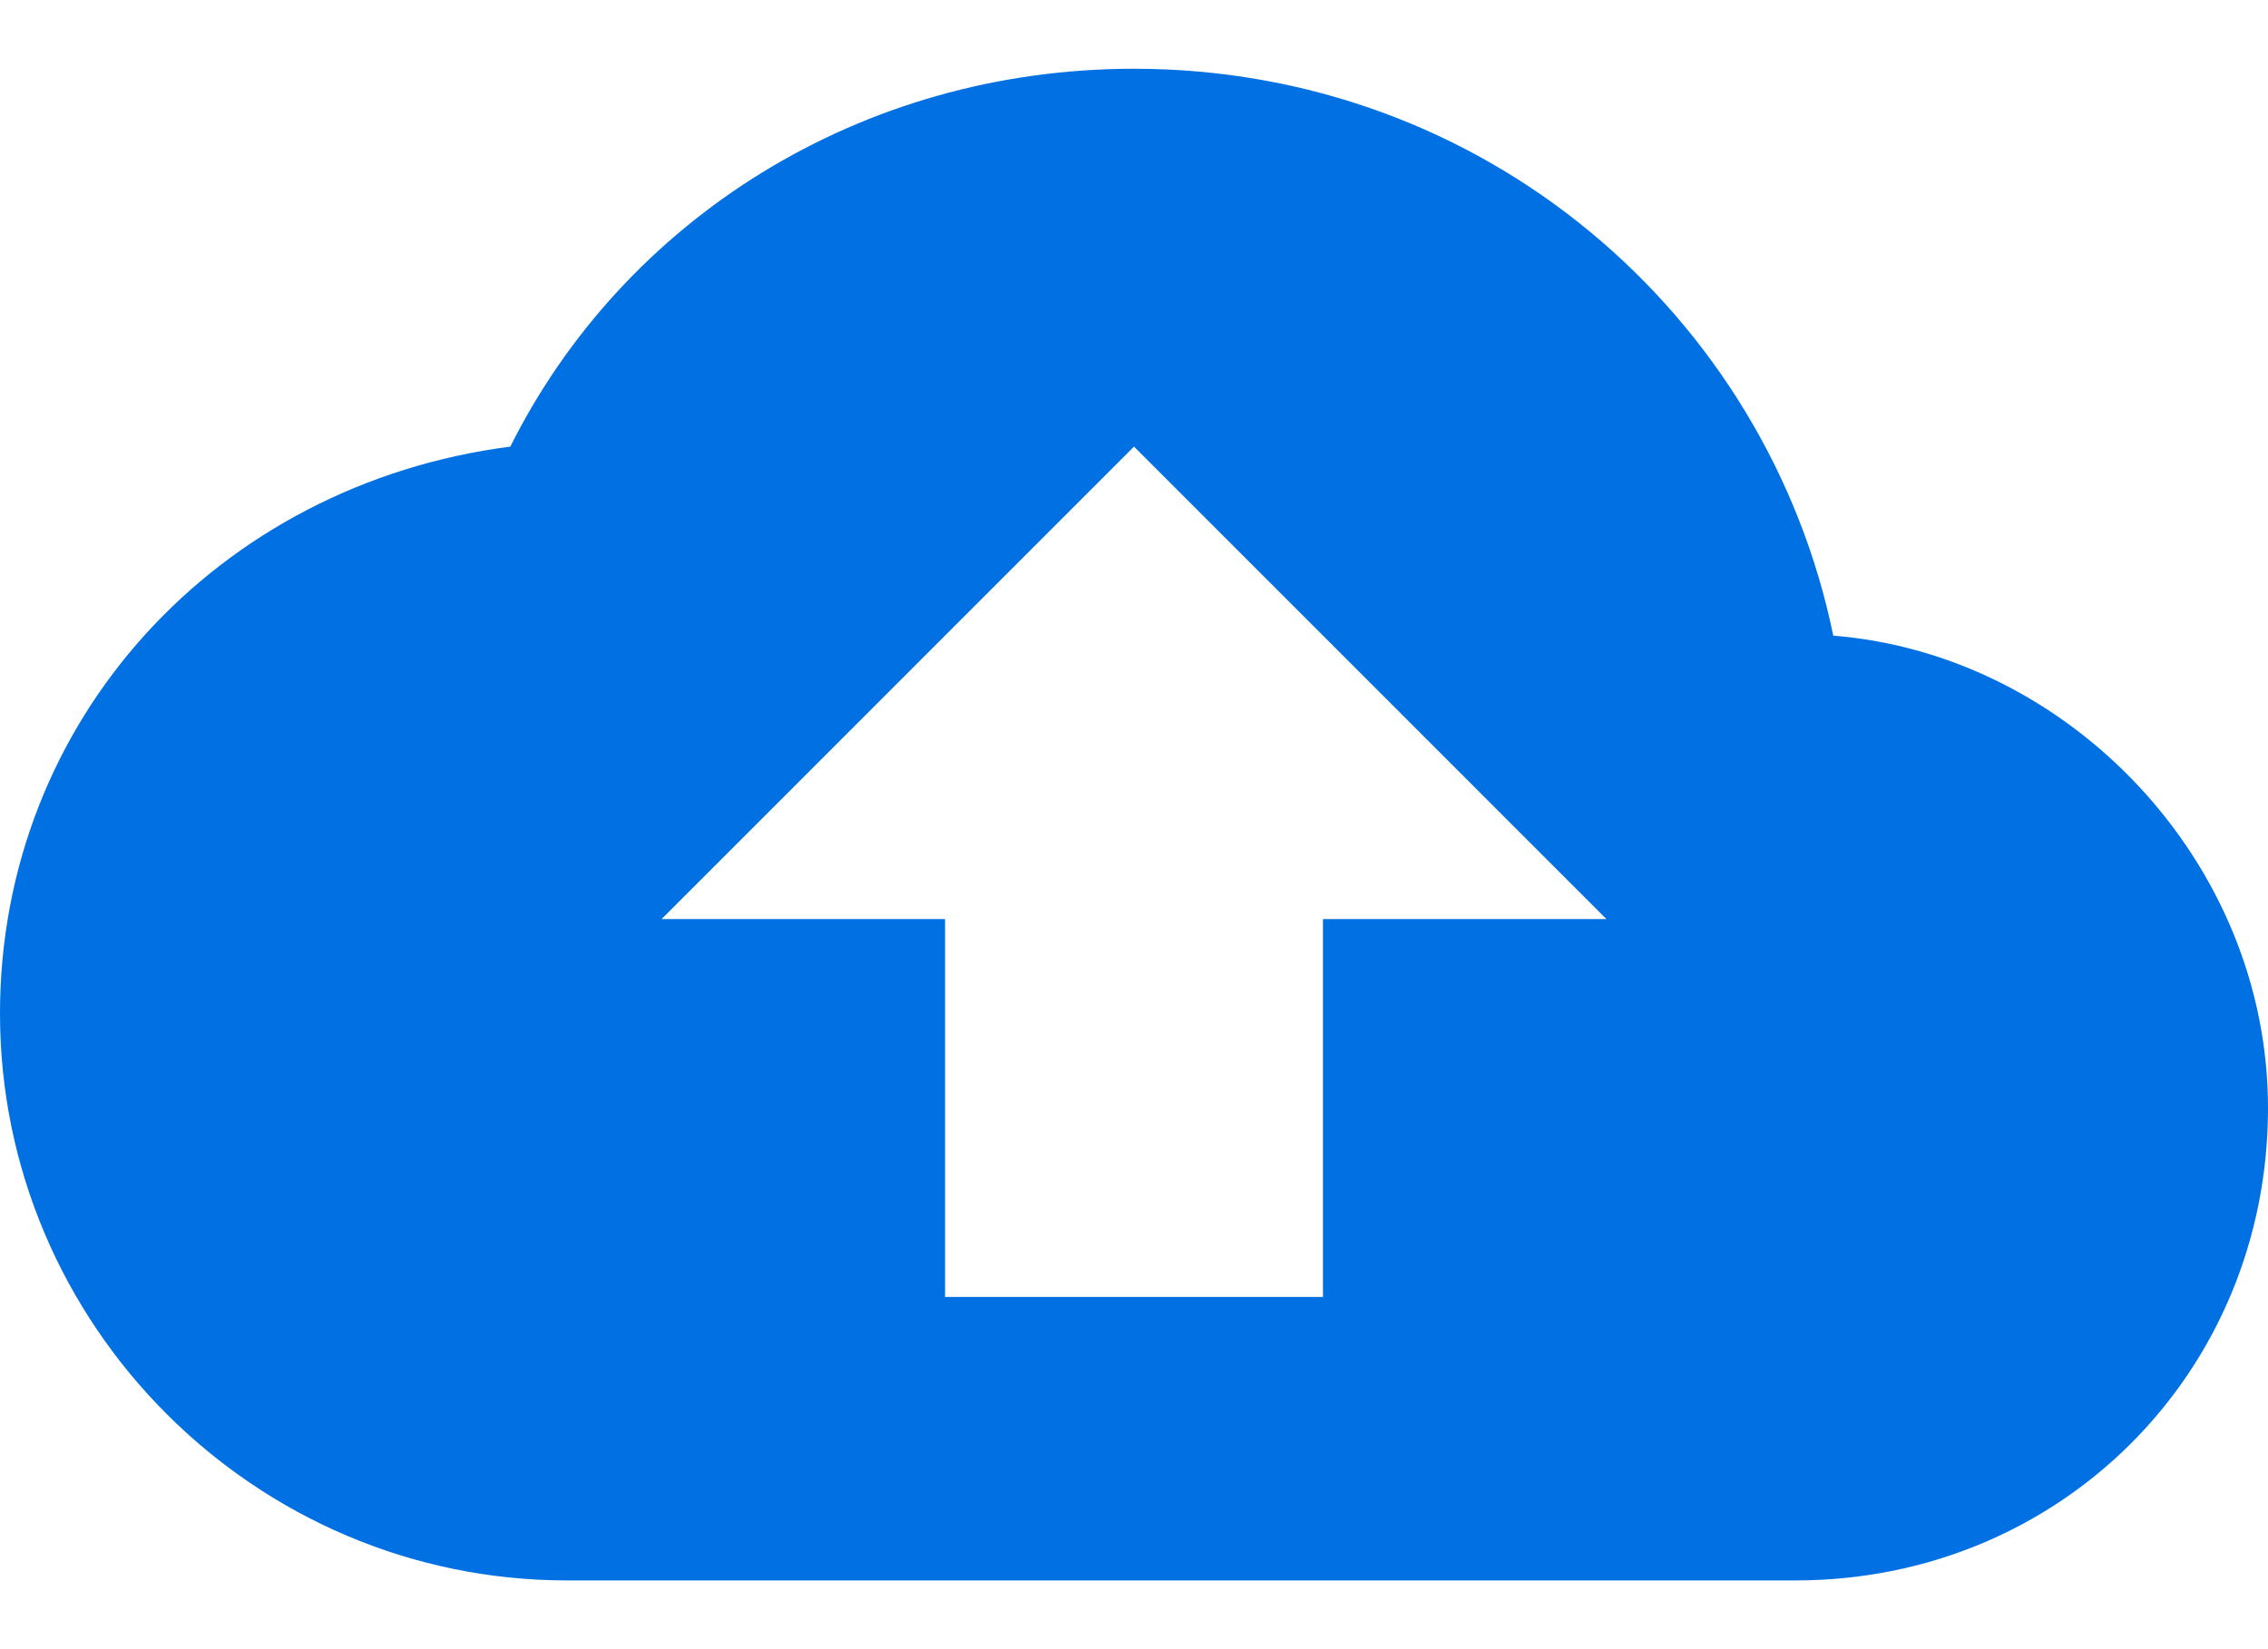 <svg width="22" height="16" viewBox="0 0 22 16" fill="none" xmlns="http://www.w3.org/2000/svg">
<path fill-rule="evenodd" clip-rule="evenodd" d="M17.783 6.167C17.142 3.05 14.392 0.667 11 0.667C8.342 0.667 6.05 2.133 4.95 4.333C2.108 4.7 0 6.992 0 9.833C0 12.858 2.475 15.333 5.5 15.333H17.417C19.983 15.333 22 13.317 22 10.75C22 8.367 20.075 6.35 17.783 6.167ZM12.833 8.917V12.583H9.167V8.917H6.417L11 4.333L15.583 8.917H12.833Z" fill="#0070E2"/>
</svg>
